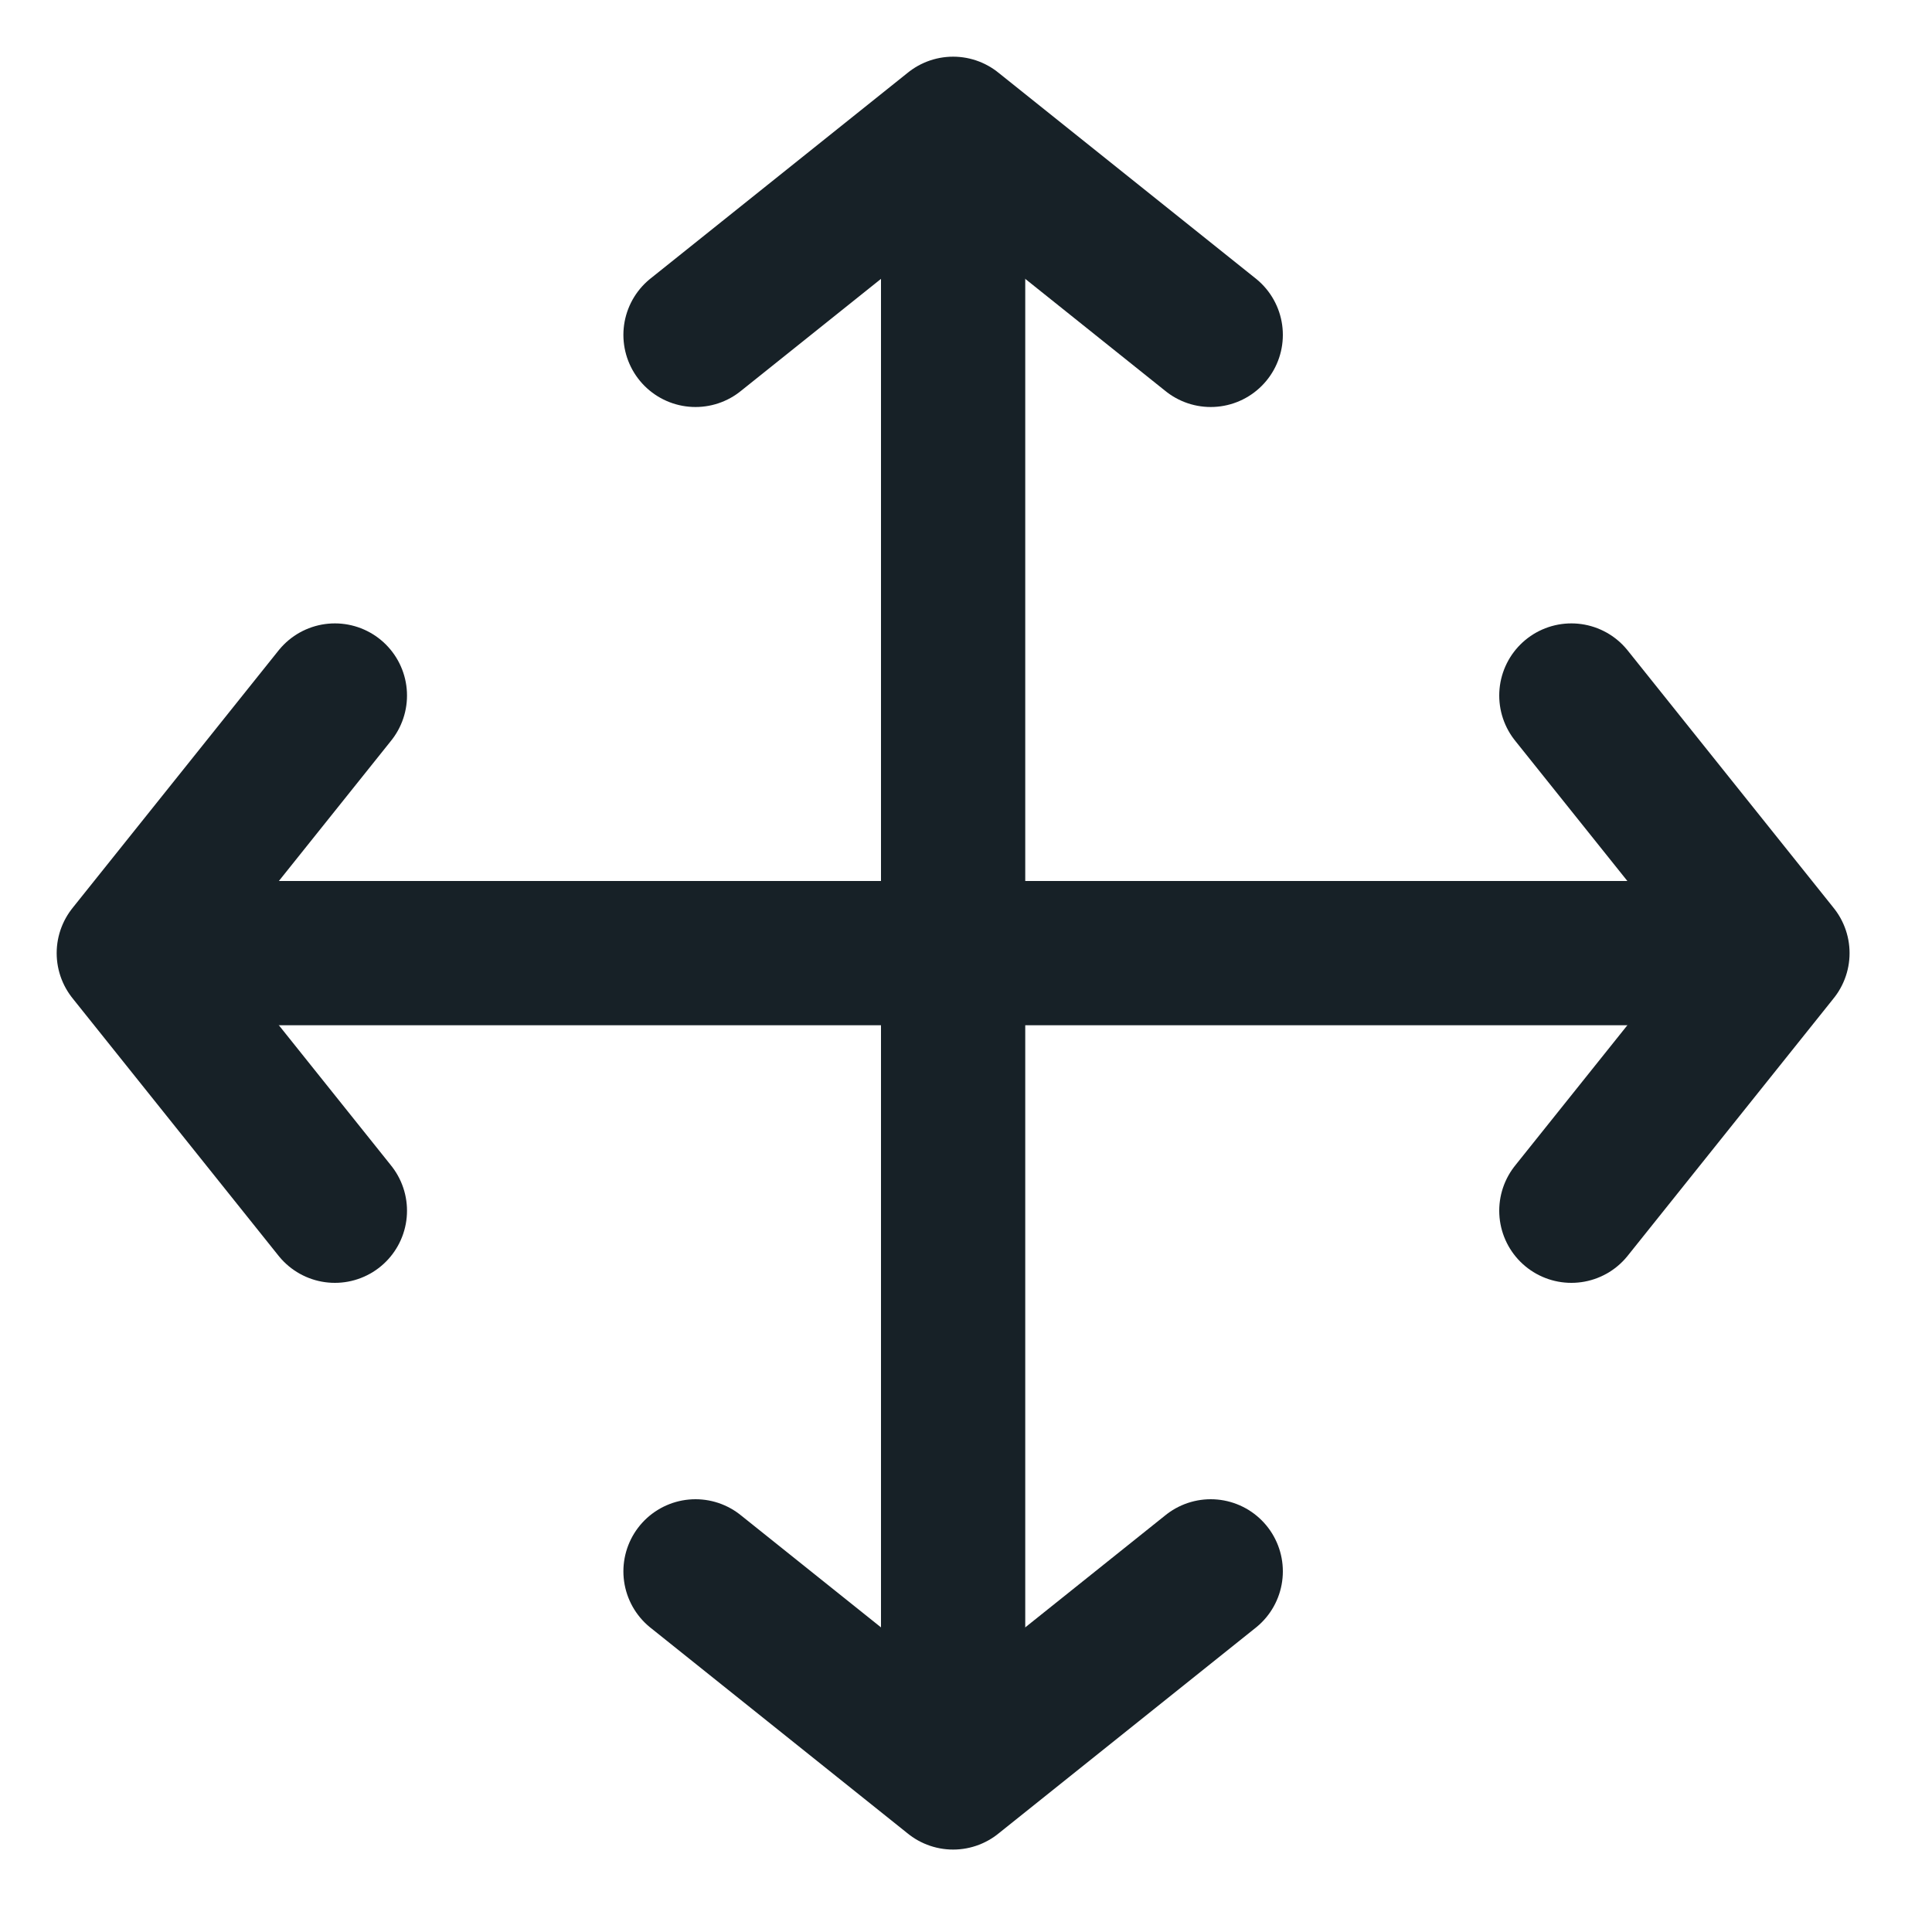 <?xml version="1.0" encoding="utf-8"?>
<!-- Generator: Adobe Illustrator 25.0.0, SVG Export Plug-In . SVG Version: 6.00 Build 0)  -->
<svg version="1.1" id="Ebene_1" xmlns="http://www.w3.org/2000/svg" xmlns:xlink="http://www.w3.org/1999/xlink" x="0px" y="0px"
	 viewBox="0 0 15 15" style="enable-background:new 0 0 15 15;" xml:space="preserve">
<style type="text/css">
	.st0{fill:none;stroke:#172127;stroke-width:1.12;stroke-linecap:round;stroke-linejoin:round;}
	.st1{fill:none;stroke:#172127;stroke-width:1.12;stroke-linecap:round;}
</style>
<desc>Created with Sketch.</desc>
<g id="Master">
	<g id="weiß---weiß" transform="translate(-77, -112)">
		<g id="fixed_corner" transform="translate(71, 105)">
			<g id="move-it" transform="translate(7, 8)">
				<g transform="translate(6.5, 6.5) rotate(-360) translate(-6.5, -6.5) ">
					<polyline id="Path-2" class="st0" points="4.4,11.2 6.4,12.8 8.4,11.2 					"/>
					<polyline id="Path-2_1_" class="st0" points="8.4,1.6 6.4,0 4.4,1.6 					"/>
					<path id="Path-6" class="st1" d="M6.4,6.4V12"/>
					<path id="Path-6_1_" class="st1" d="M6.4,6.4V0.8"/>
					<polyline id="Path-2_2_" class="st0" points="1.6,4.4 0,6.4 1.6,8.4 					"/>
					<polyline id="Path-2_3_" class="st0" points="11.2,8.4 12.8,6.4 11.2,4.4 					"/>
					<path id="Path-6_2_" class="st1" d="M6.4,6.4H0.8"/>
					<path id="Path-6_3_" class="st1" d="M6.4,6.4H12"/>
				</g>
			</g>
		</g>
	</g>
</g>
</svg>
